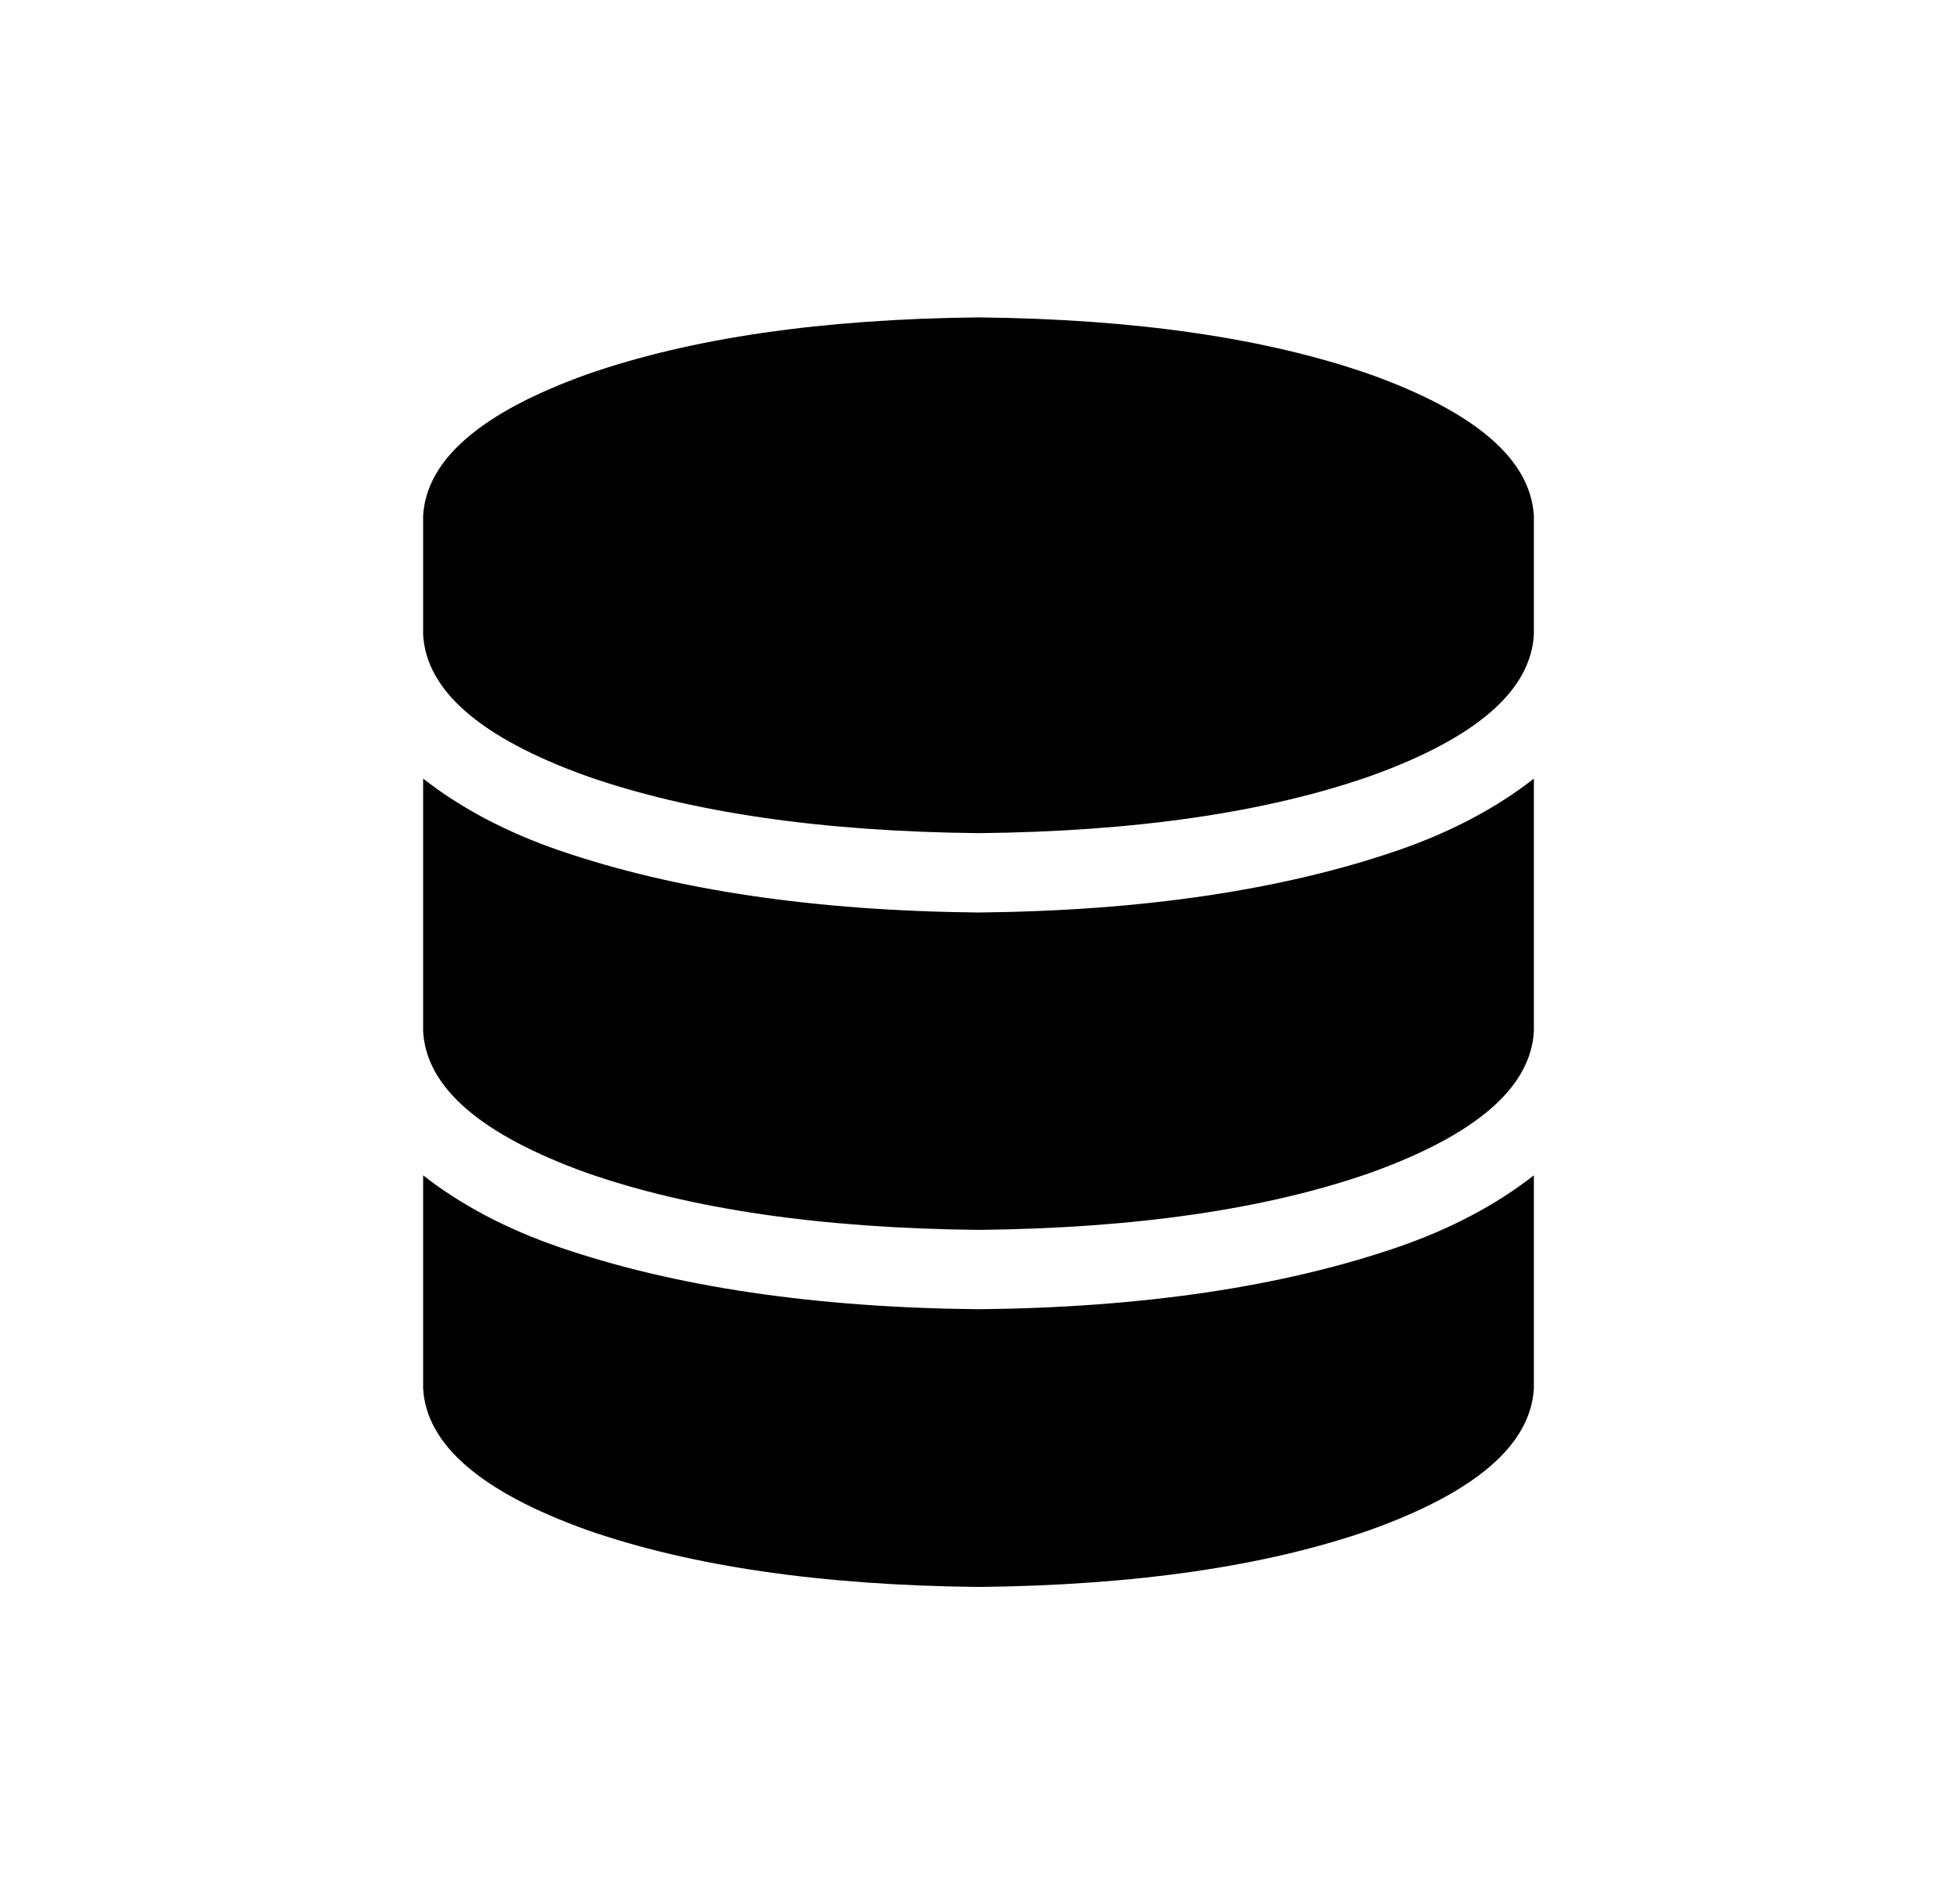 <svg width="37" height="36" viewBox="0 0 37 36" fill="none" xmlns="http://www.w3.org/2000/svg">
<path d="M29 9.75V12C28.937 13.062 27.906 13.953 25.906 14.672C23.937 15.359 21.469 15.719 18.5 15.75C15.531 15.719 13.062 15.359 11.094 14.672C9.094 13.953 8.062 13.062 8 12V9.75C8.062 8.688 9.094 7.797 11.094 7.078C13.062 6.391 15.531 6.031 18.5 6C21.469 6.031 23.937 6.391 25.906 7.078C27.906 7.797 28.937 8.688 29 9.75ZM26.422 16.078C27.422 15.734 28.281 15.281 29 14.719V19.5C28.937 20.562 27.906 21.453 25.906 22.172C23.937 22.859 21.469 23.219 18.5 23.25C15.531 23.219 13.062 22.859 11.094 22.172C9.094 21.453 8.062 20.562 8 19.5V14.719C8.719 15.281 9.578 15.734 10.578 16.078C12.765 16.828 15.406 17.219 18.5 17.25C21.594 17.219 24.234 16.828 26.422 16.078ZM8 22.219C8.719 22.781 9.578 23.234 10.578 23.578C12.765 24.328 15.406 24.719 18.5 24.75C21.594 24.719 24.234 24.328 26.422 23.578C27.422 23.234 28.281 22.781 29 22.219V26.25C28.937 27.312 27.906 28.203 25.906 28.922C23.937 29.609 21.469 29.969 18.5 30C15.531 29.969 13.062 29.609 11.094 28.922C9.094 28.203 8.062 27.312 8 26.25V22.219Z" fill="#000000"/>
</svg>
